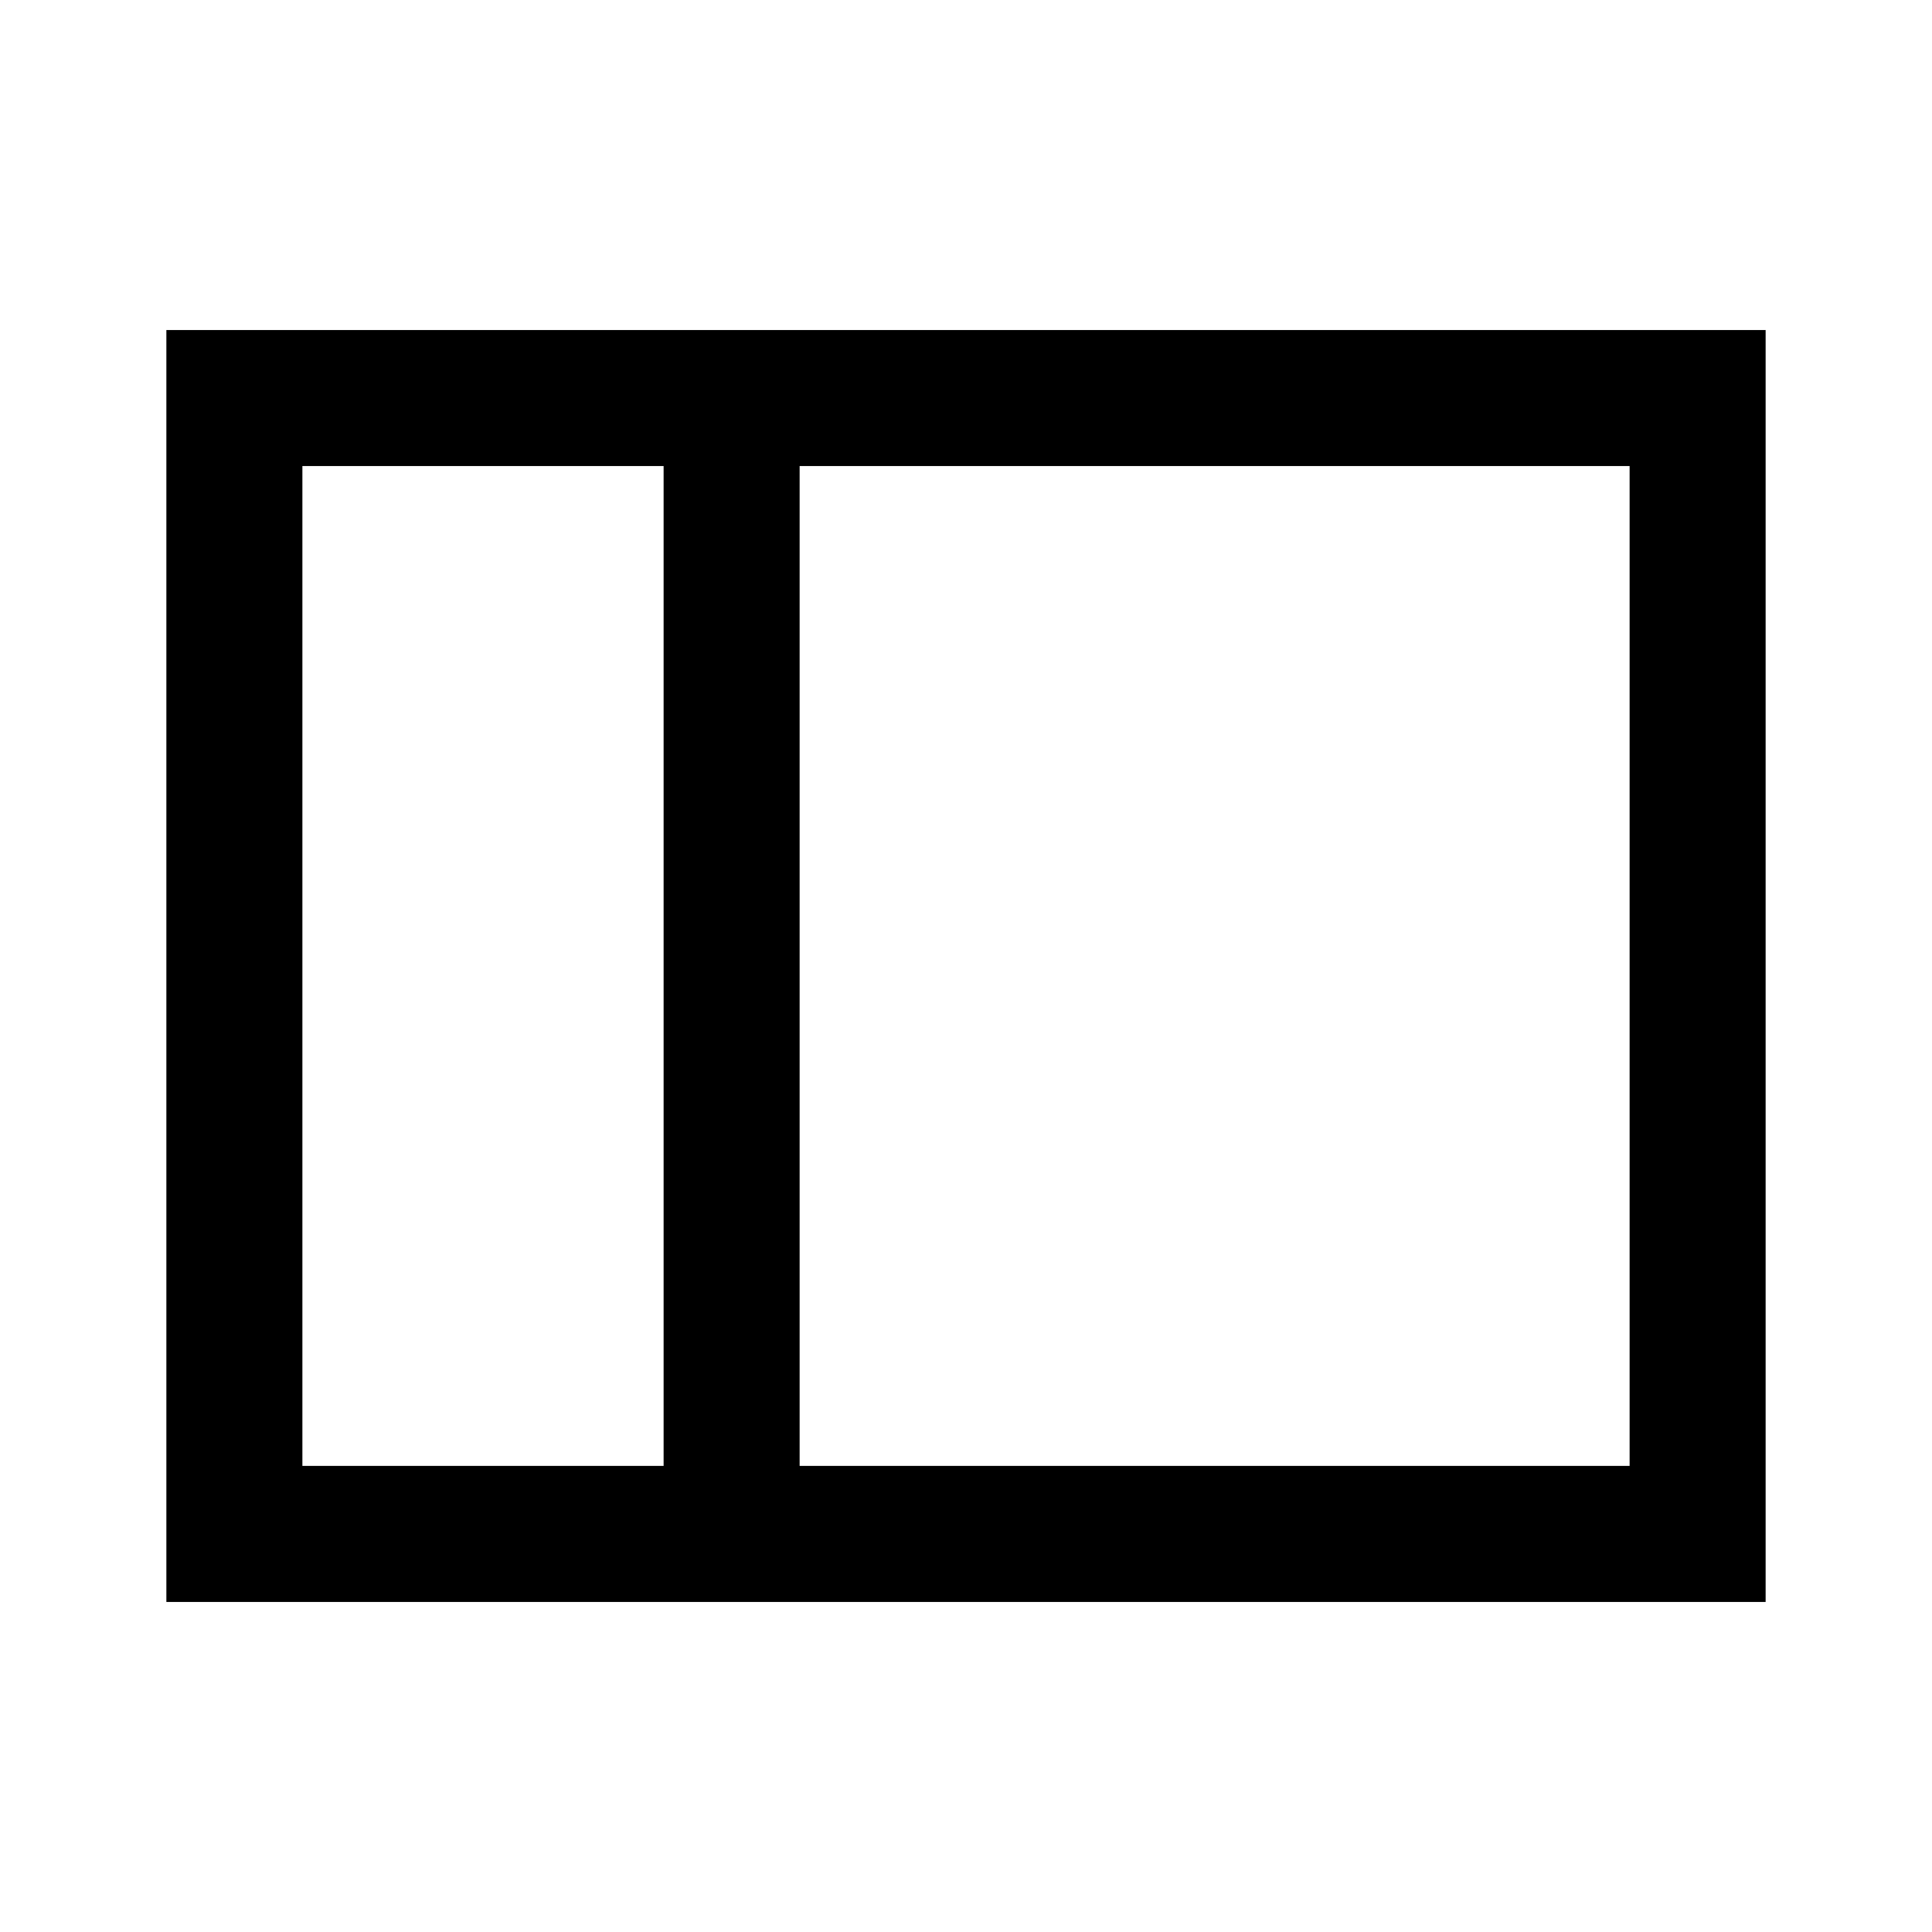 <svg xmlns="http://www.w3.org/2000/svg" height="40" viewBox="0 96 960 960" width="40"><path d="M82.668 891.998V260.002h794.664v631.996H82.668Zm314.664-67.588h412.412V327.59H397.332v496.82Zm-67.588 0V327.59H150.256v496.82h179.488Zm-179.488 0V327.59v496.82Zm179.488 0h67.588-67.588Zm0-496.82h67.588-67.588Z"/></svg>